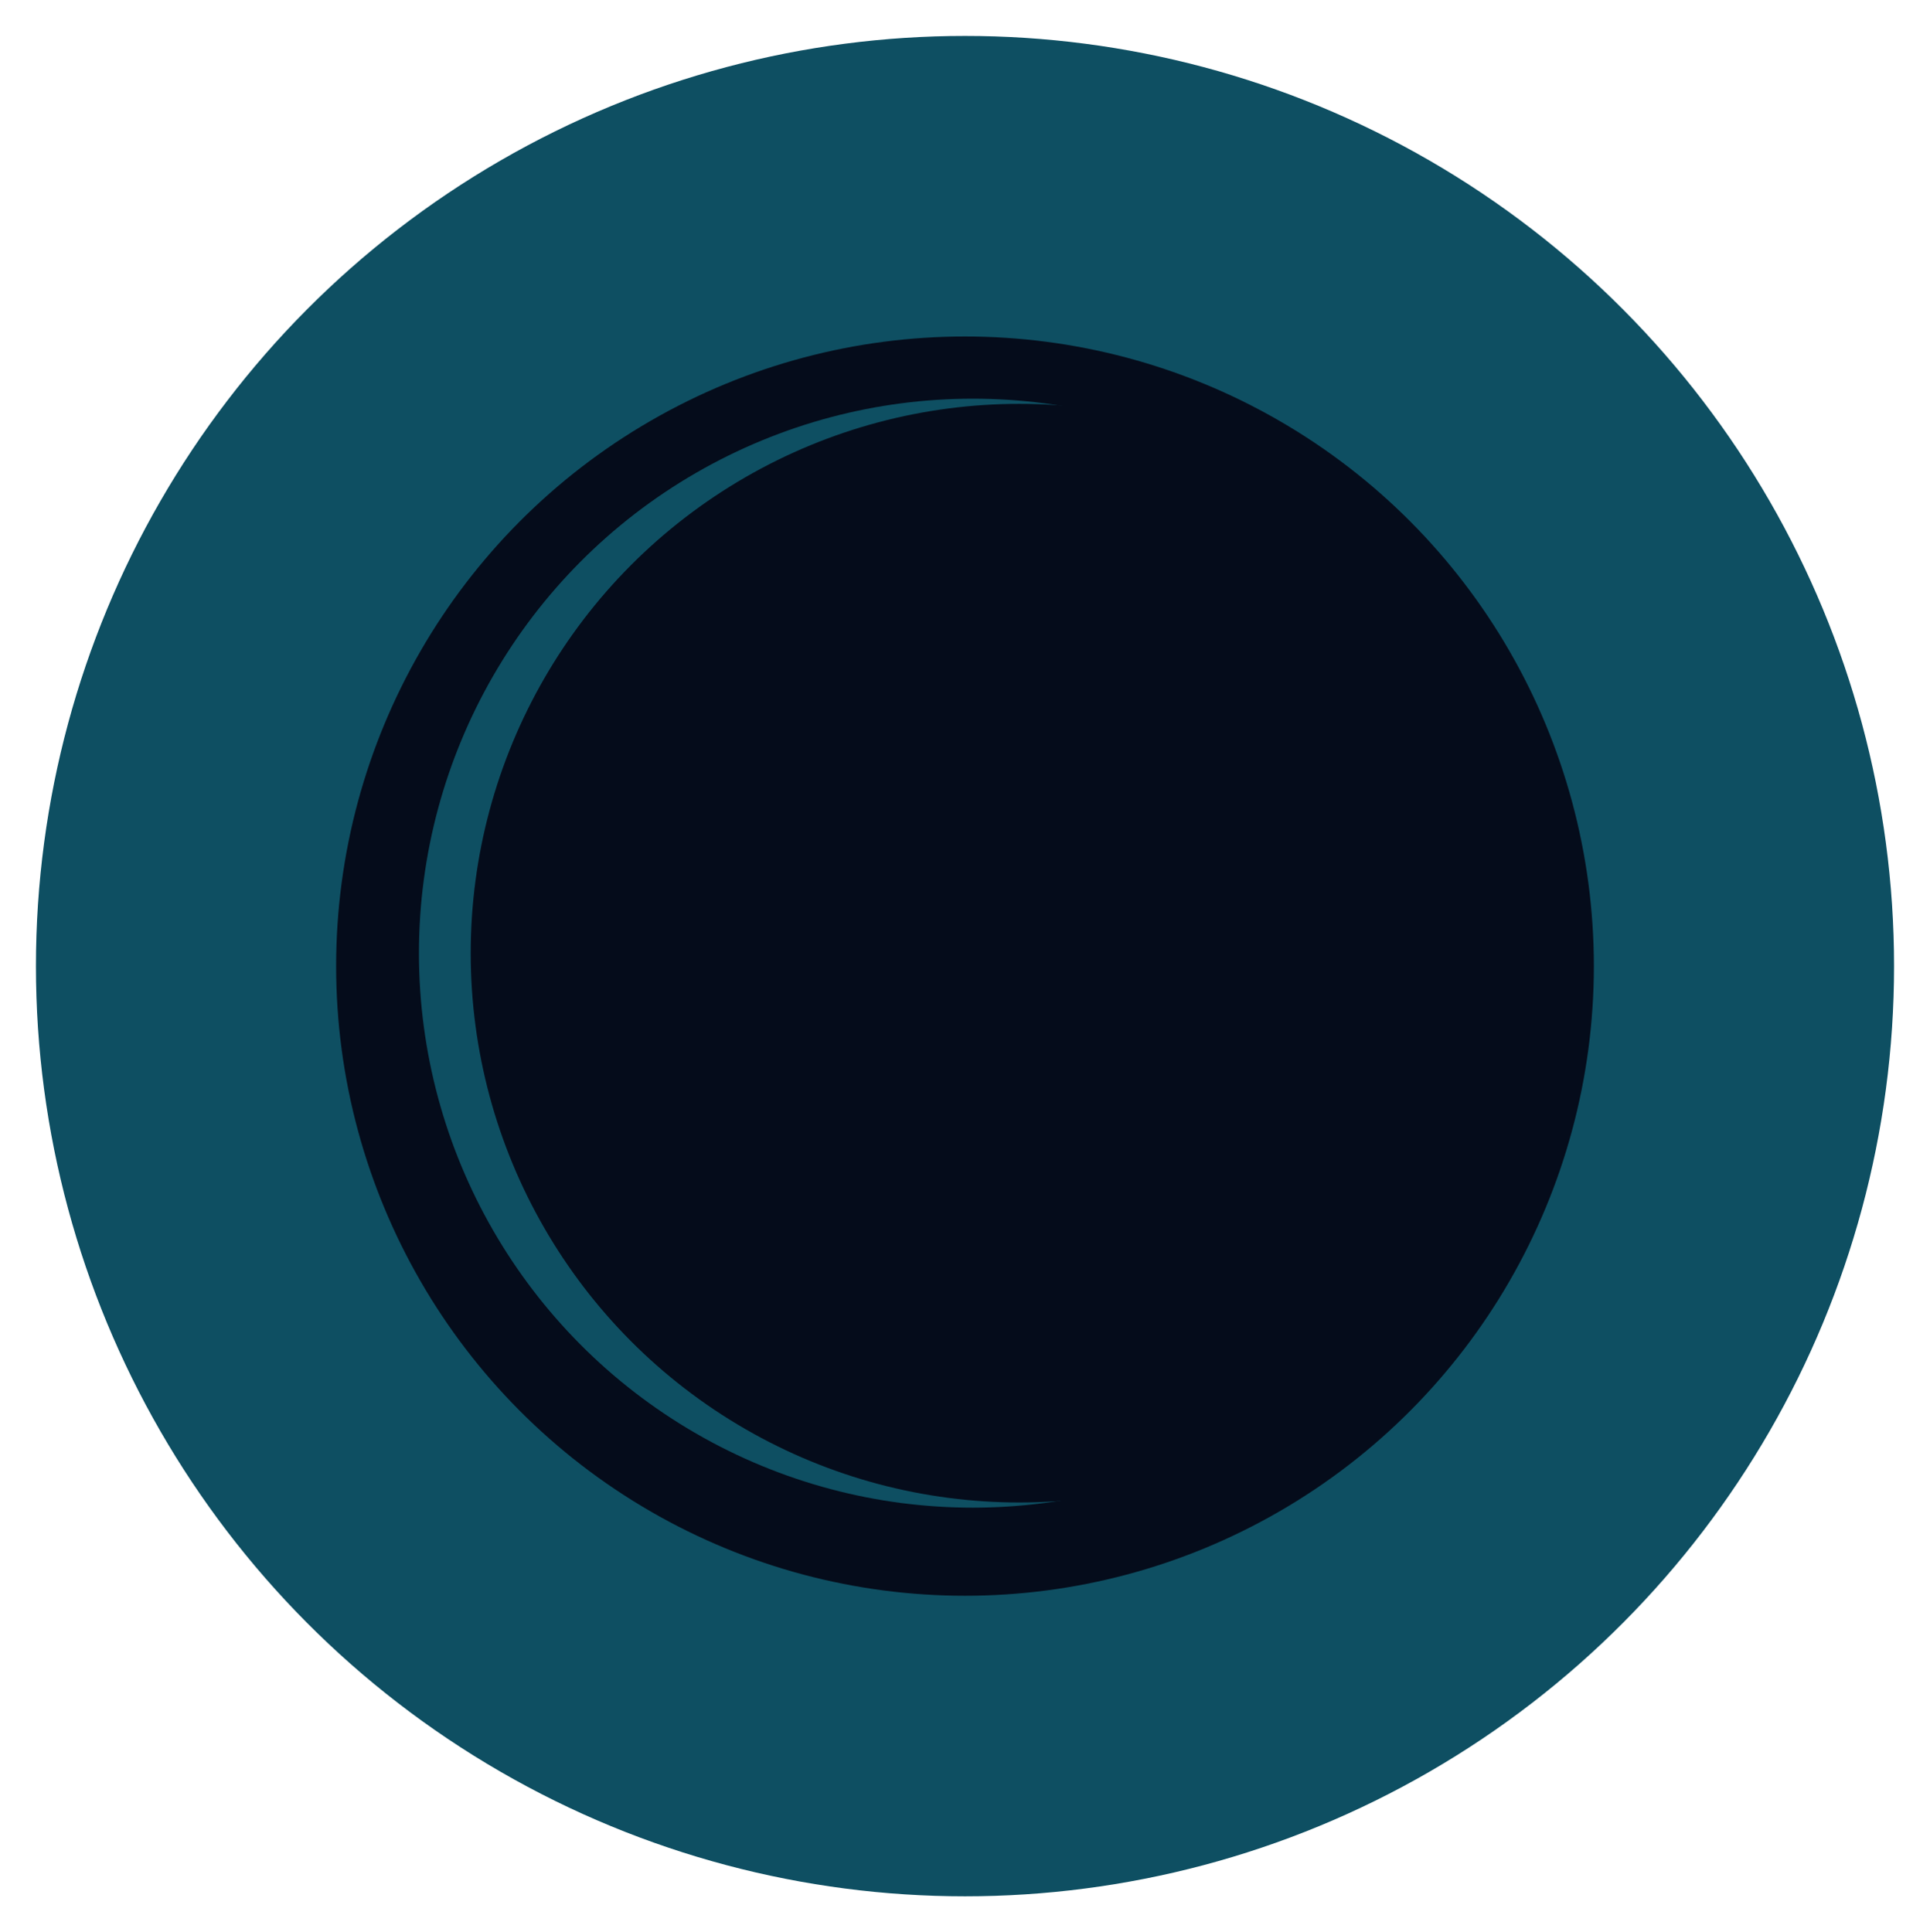 <?xml version="1.0" encoding="UTF-8"?>
<svg width="752px" height="753px" viewBox="0 0 752 753" version="1.1" xmlns="http://www.w3.org/2000/svg" xmlns:xlink="http://www.w3.org/1999/xlink">
    <!-- Generator: Sketch 42 (36781) - http://www.bohemiancoding.com/sketch -->
    <title>symbol</title>
    <desc>Created with Sketch.</desc>
    <defs>
        <filter x="-50%" y="-50%" width="200%" height="200%" filterUnits="objectBoundingBox" id="filter-1">
            <feOffset dx="8" dy="0" in="SourceAlpha" result="shadowOffsetOuter1"></feOffset>
            <feGaussianBlur stdDeviation="7" in="shadowOffsetOuter1" result="shadowBlurOuter1"></feGaussianBlur>
            <feColorMatrix values="0 0 0 0 0   0 0 0 0 0   0 0 0 0 0  0 0 0 0.498 0" type="matrix" in="shadowBlurOuter1" result="shadowMatrixOuter1"></feColorMatrix>
            <feMerge>
                <feMergeNode in="shadowMatrixOuter1"></feMergeNode>
                <feMergeNode in="SourceGraphic"></feMergeNode>
            </feMerge>
        </filter>
    </defs>
    <g id="Logo" stroke="none" stroke-width="1" fill="none" fill-rule="evenodd">
        <g id="1024x1024" transform="translate(-144, -57)">
            <g id="symbol" filter="url(#filter-1)" transform="translate(150, 71)">
                <ellipse id="Oval" fill="#0E4F62" cx="362" cy="362.5" rx="362" ry="362.5"></ellipse>
                <ellipse id="Oval-2" fill="#050C1B" cx="362" cy="362.5" rx="245.031" ry="245.369"></ellipse>
                <ellipse id="Oval-2" fill="#0E4F62" cx="365.025" cy="357.451" rx="215.788" ry="216.086"></ellipse>
                <ellipse id="Oval-2" fill="#050C1B" cx="383.175" cy="357.451" rx="213.772" ry="214.067"></ellipse>
            </g>
        </g>
    </g>
</svg>